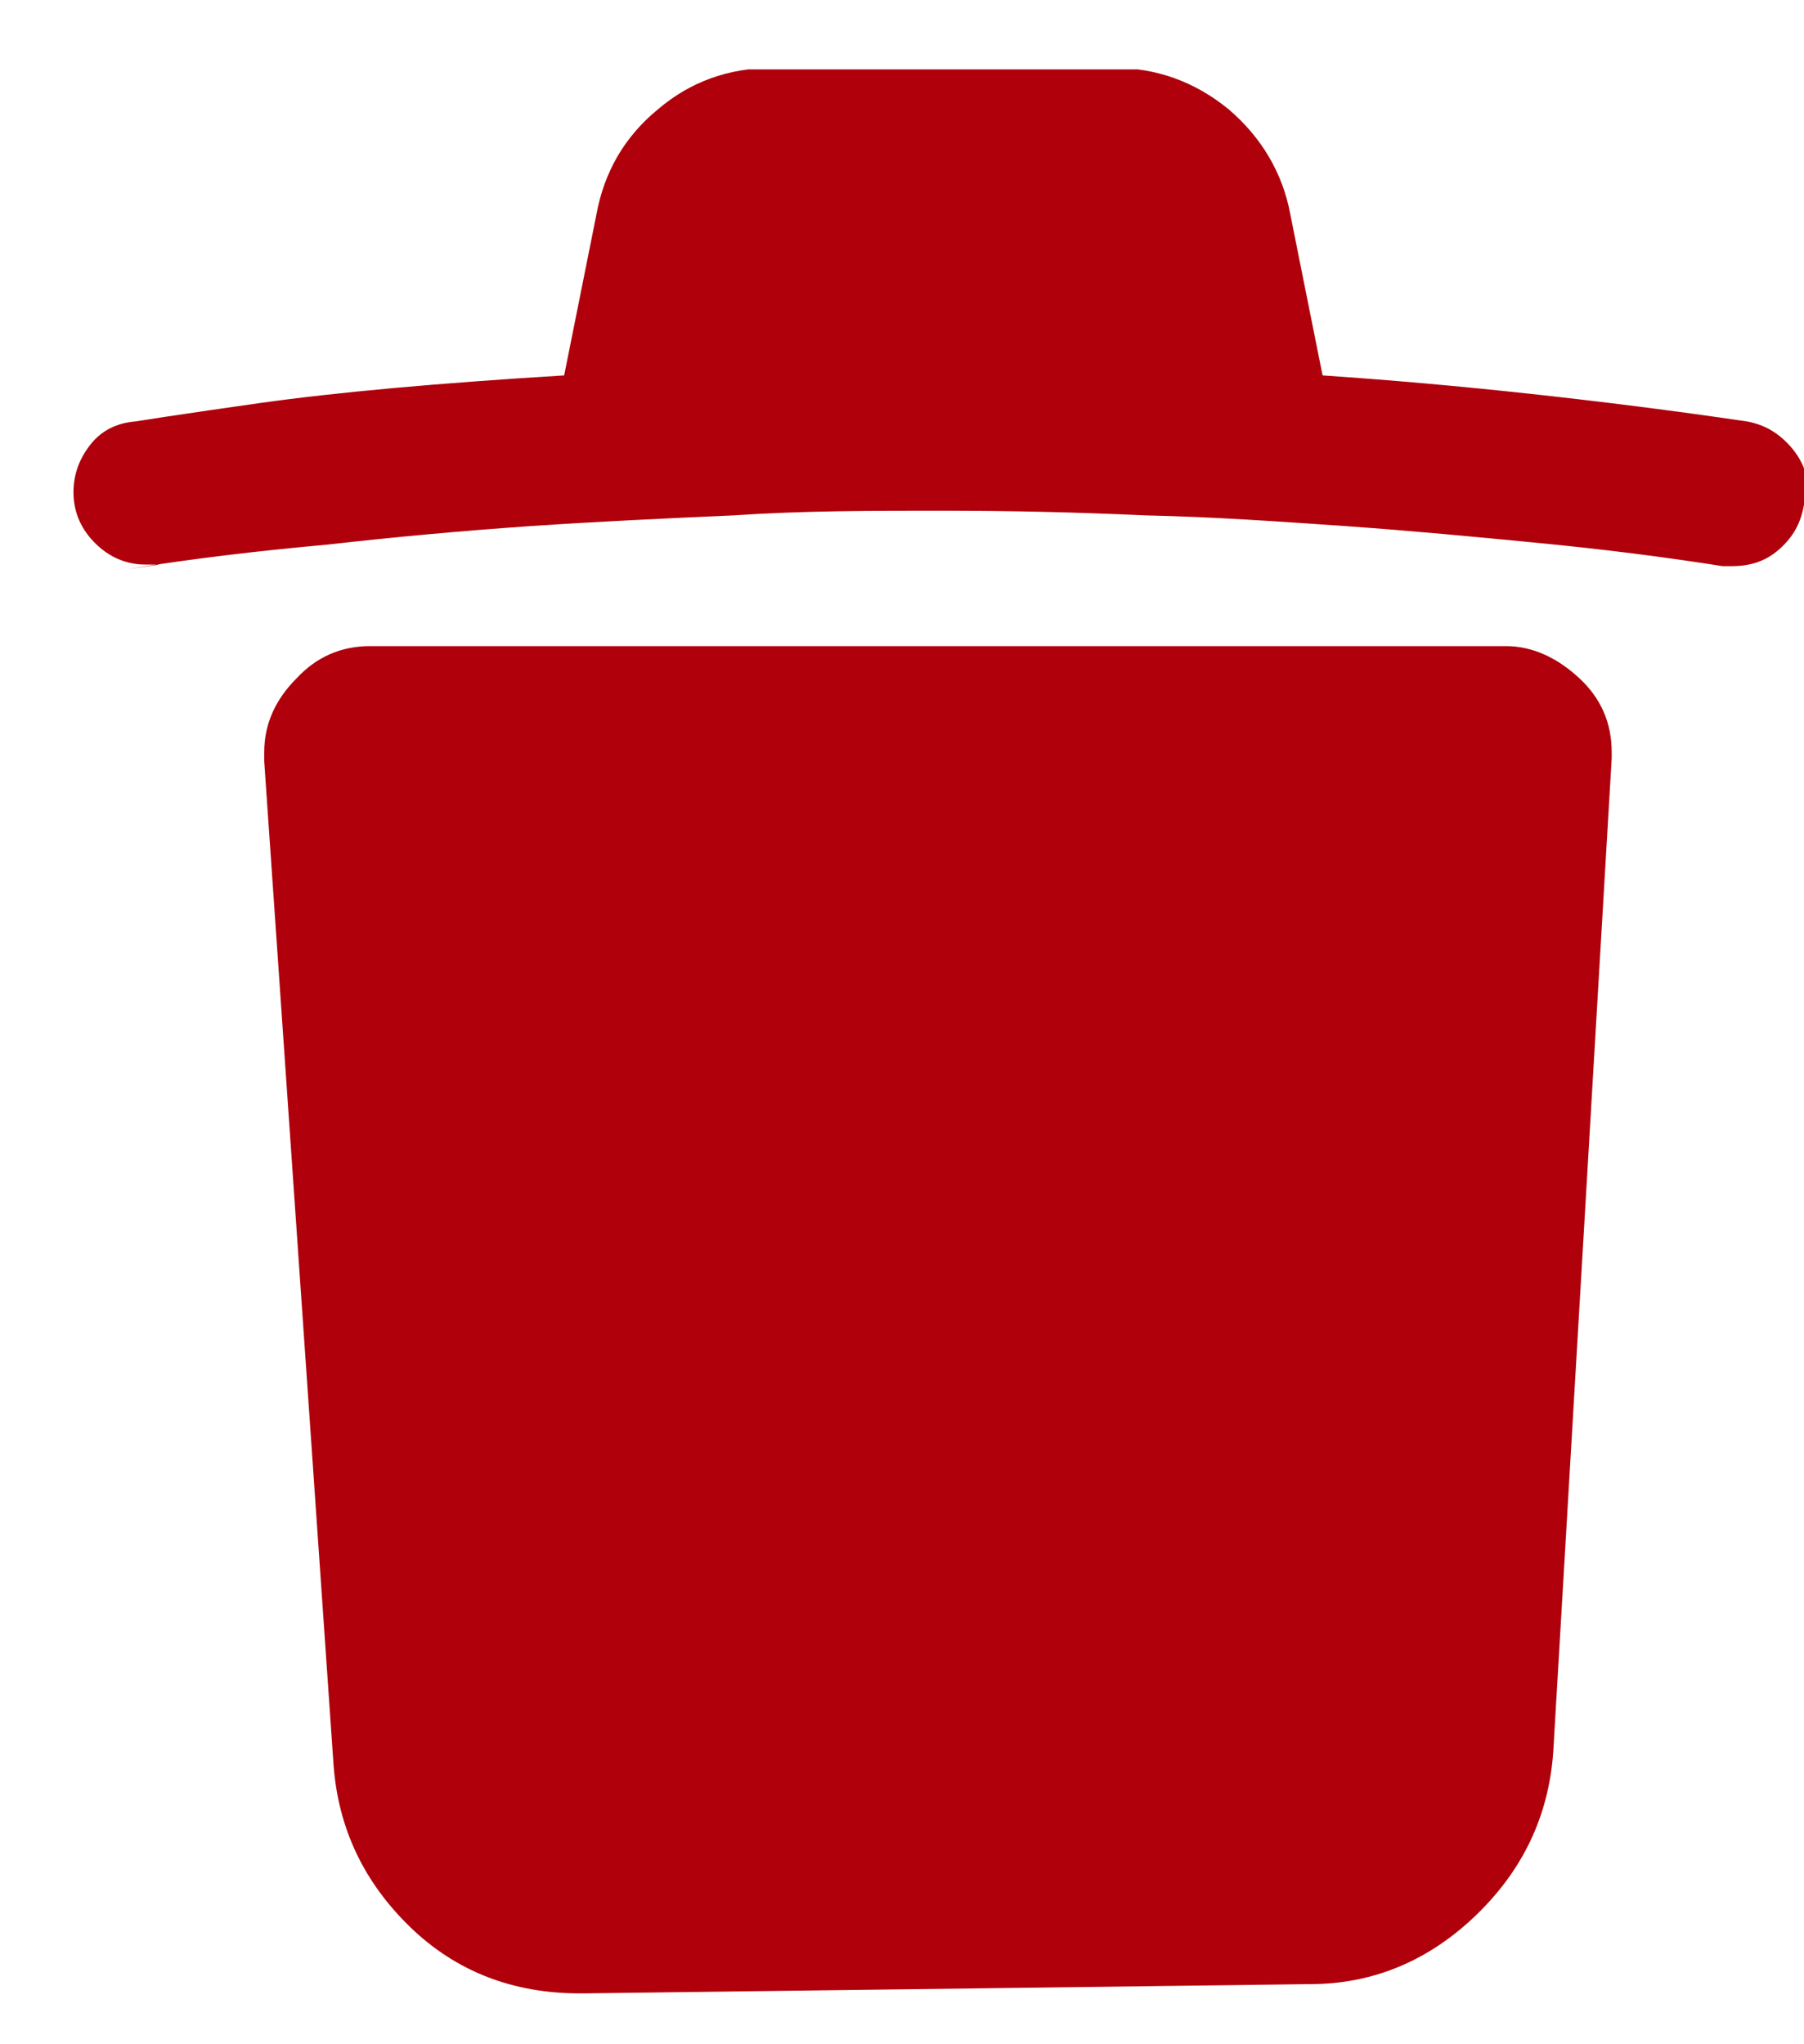 <svg width="15" height="17" viewBox="0 0 15 17" fill="none" xmlns="http://www.w3.org/2000/svg">
<g clip-path="url(#clip0_593_262)">
<path d="M15 4.196C14.974 4.35 14.91 4.465 14.795 4.567C14.68 4.669 14.552 4.708 14.399 4.708H14.322C13.836 4.631 13.324 4.567 12.8 4.516C12.276 4.465 11.738 4.414 11.188 4.375C10.639 4.337 10.088 4.298 9.526 4.286C8.963 4.26 8.4 4.247 7.825 4.247C7.249 4.247 6.674 4.247 6.098 4.286C5.535 4.311 4.973 4.337 4.41 4.375C3.847 4.414 3.284 4.465 2.722 4.529C2.159 4.58 1.609 4.644 1.059 4.733L1.328 4.695H1.212C1.046 4.695 0.905 4.631 0.79 4.516C0.675 4.401 0.611 4.26 0.611 4.094C0.611 3.94 0.662 3.812 0.752 3.697C0.842 3.582 0.969 3.518 1.123 3.505C1.123 3.505 1.519 3.442 2.159 3.352C2.798 3.262 3.643 3.186 4.691 3.122L4.96 1.779C5.024 1.434 5.19 1.139 5.471 0.909C5.74 0.679 6.06 0.564 6.431 0.564H9.257C9.615 0.564 9.935 0.679 10.216 0.909C10.485 1.139 10.664 1.434 10.728 1.779L10.997 3.122C11.559 3.16 12.135 3.211 12.723 3.275C13.312 3.339 13.925 3.416 14.527 3.505C14.667 3.531 14.782 3.595 14.885 3.71C14.987 3.825 15.038 3.953 15.038 4.107V4.183L15 4.196ZM12.506 5.373H3.08C2.837 5.373 2.632 5.462 2.466 5.641C2.287 5.82 2.197 6.025 2.197 6.255V6.332L2.773 14.671C2.811 15.208 3.029 15.656 3.412 16.027C3.796 16.398 4.269 16.577 4.819 16.577H4.858L10.894 16.5C11.431 16.5 11.892 16.295 12.276 15.924C12.659 15.553 12.877 15.106 12.915 14.569L13.401 6.306V6.255C13.401 6.012 13.312 5.808 13.133 5.641C12.954 5.475 12.749 5.373 12.519 5.373H12.506Z" fill="#AF000B"/>
</g>
<defs>
<clipPath id="clip0_593_262">
<rect width="14.389" height="16" fill="white" transform="translate(0.611 0.577)"/>
</clipPath>
</defs>
</svg>
